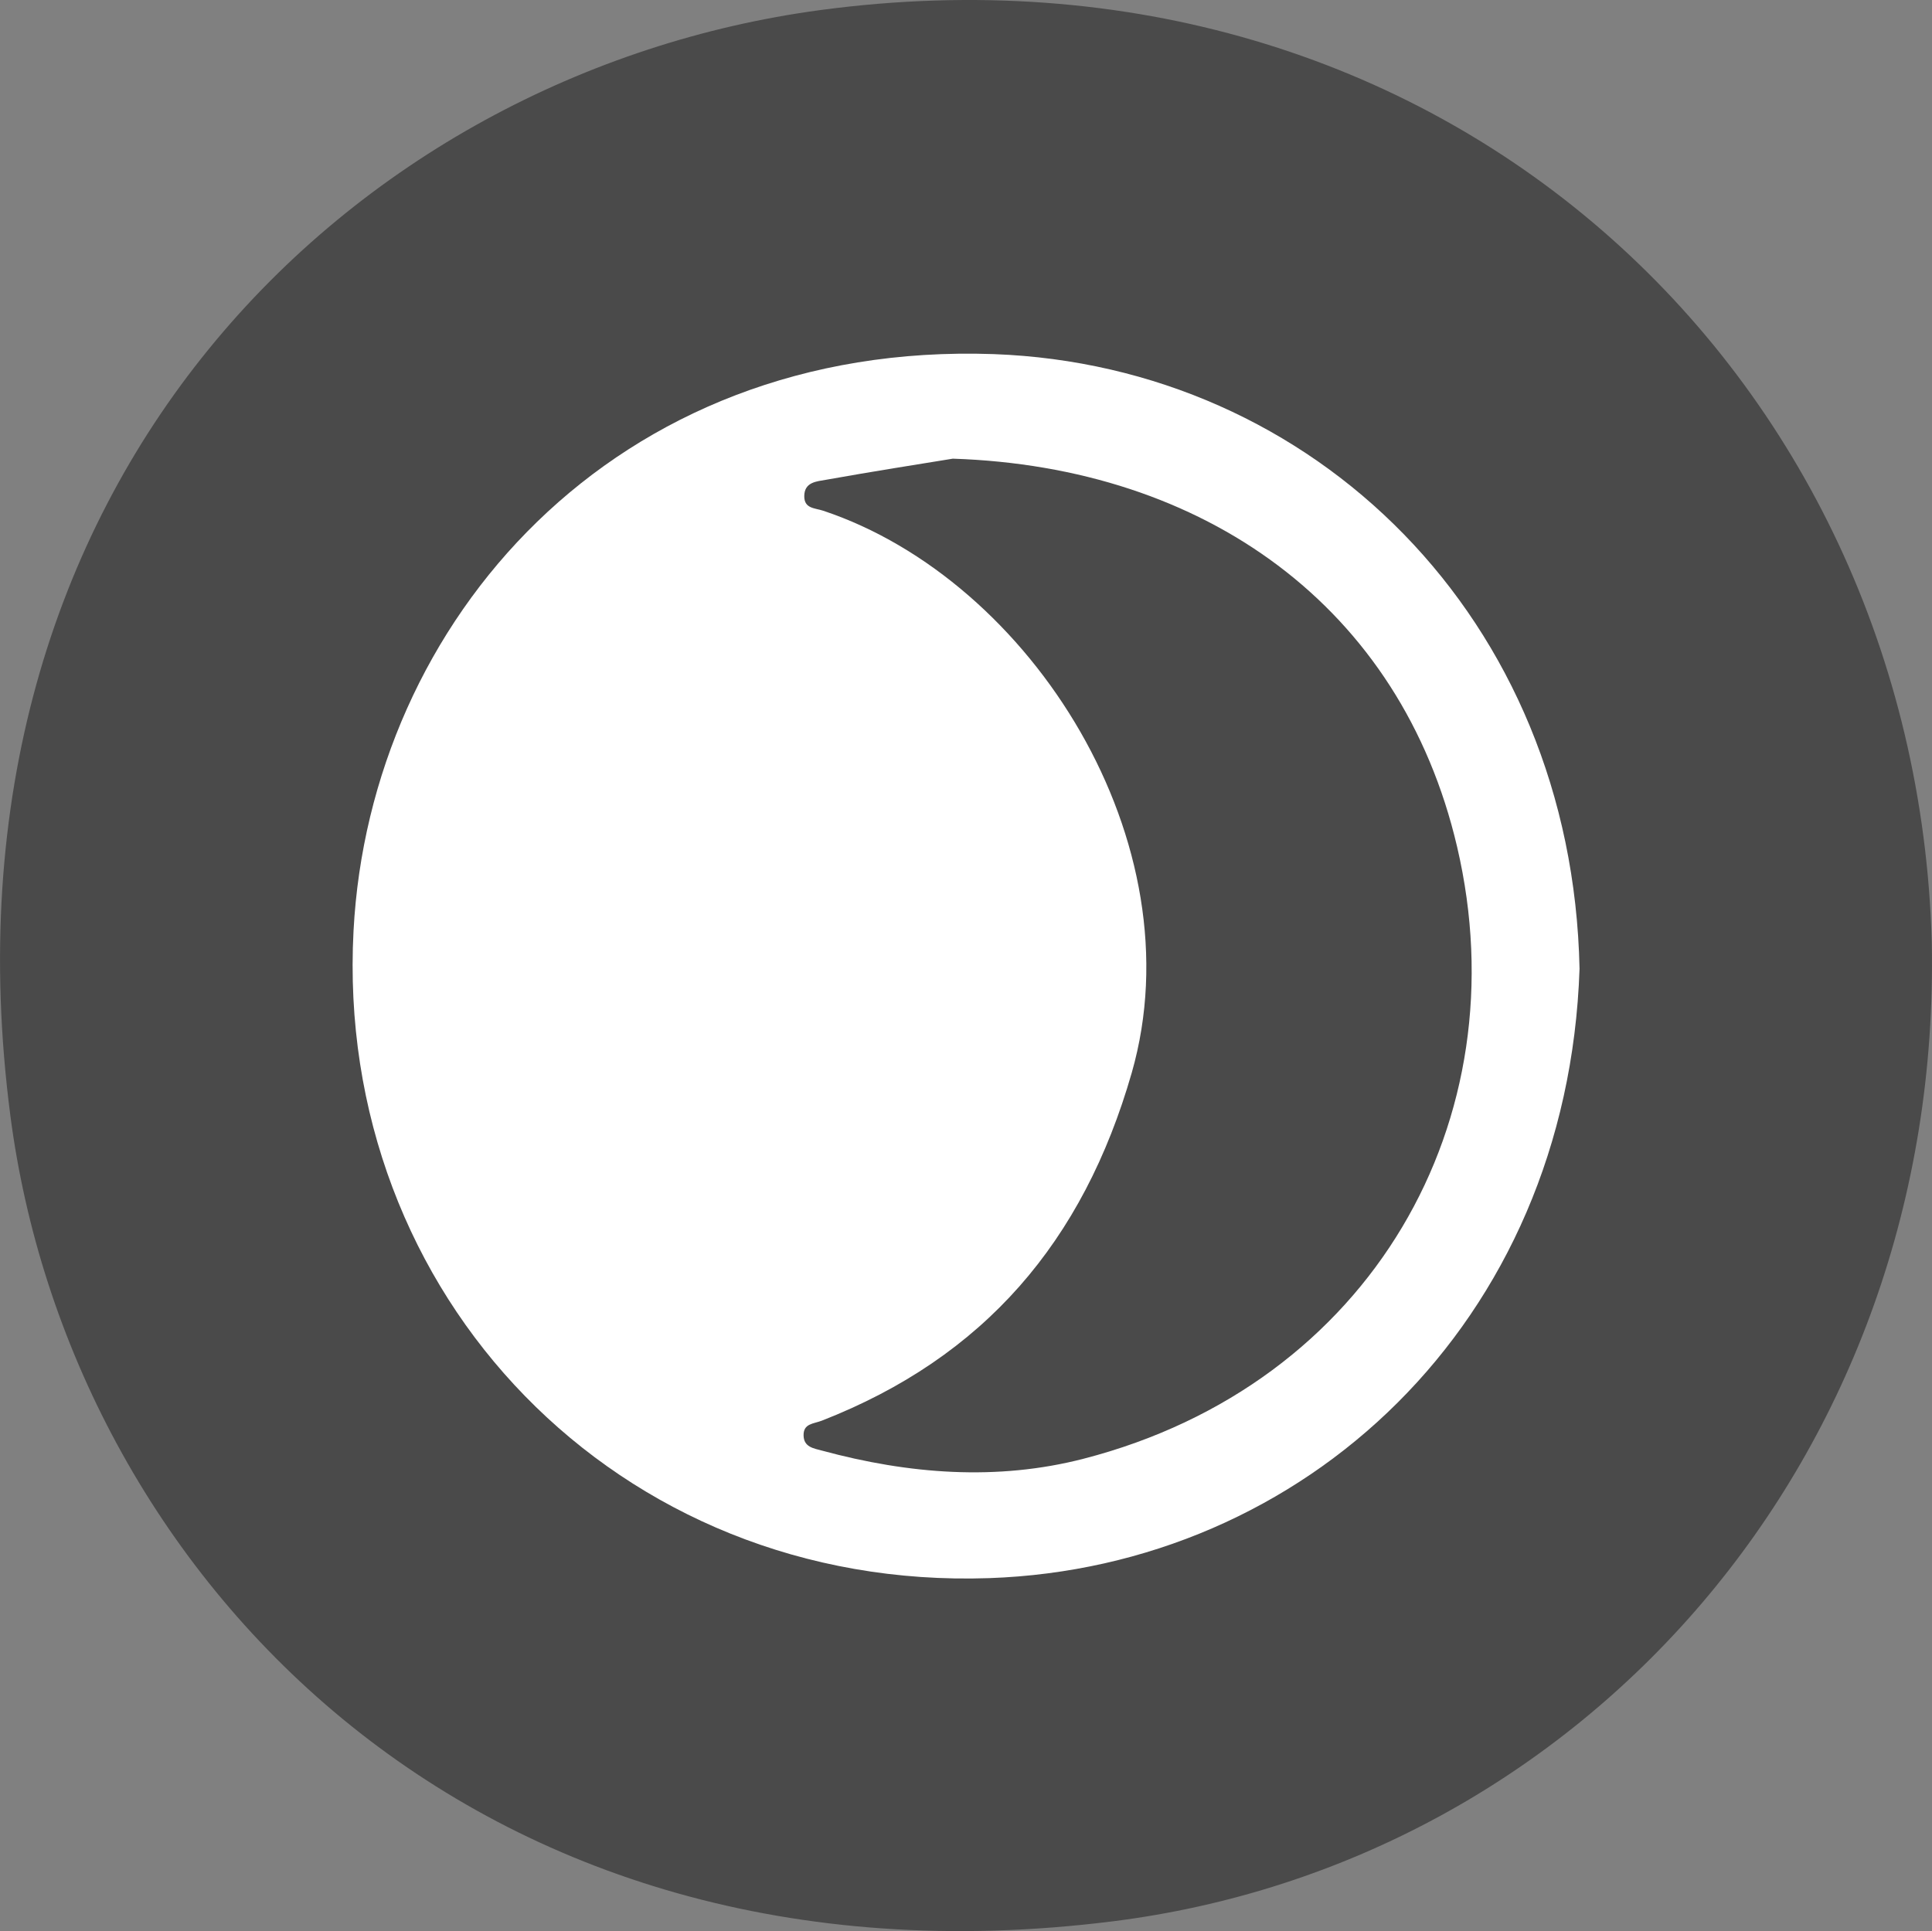 <svg id="Capa_1" data-name="Capa 1" xmlns="http://www.w3.org/2000/svg" viewBox="0 0 251.27 251.18"><rect x="0" y="0" width="251.27" height="251.18" fill="#808080" stroke="none"/><defs><style>.cls-1{fill:#4a4a4a;}.cls-2{fill:#fff;}</style></defs><path class="cls-1" d="M251.24,122.48c1.37,67.21-45.61,119.82-106.59,127.44C61.14,260.37,9,204.18,1.34,145.05-9.35,62.75,45.79,9.49,106.69,1.31,187.39-9.53,249.1,48.32,251.24,122.48Z"/><path class="cls-2" d="M205.43,126c-1.55,46.22-35.93,77.85-76.77,79.27-48.3,1.67-85.19-36.78-82.68-84.21,2.12-40.12,33.82-76.74,83.27-75C170.89,47.6,204.48,80.41,205.43,126Z"/><path class="cls-1" d="M123.92,59.66c32.68,1.07,58.27,19.18,65.59,50.5,8.29,35.45-11.16,69.91-48.58,79.58-11.26,2.91-22.76,2-34-1.05-1.12-.3-2.4-.46-2.42-2s1.28-1.48,2.37-1.9c21.1-8.24,34-23.27,40.31-45.25,8.55-29.85-13-64.06-40.13-73.11-1.09-.36-2.46-.26-2.46-1.88,0-1.88,1.65-1.93,2.86-2.15C113.5,61.32,119.57,60.37,123.92,59.66Z"/></svg>